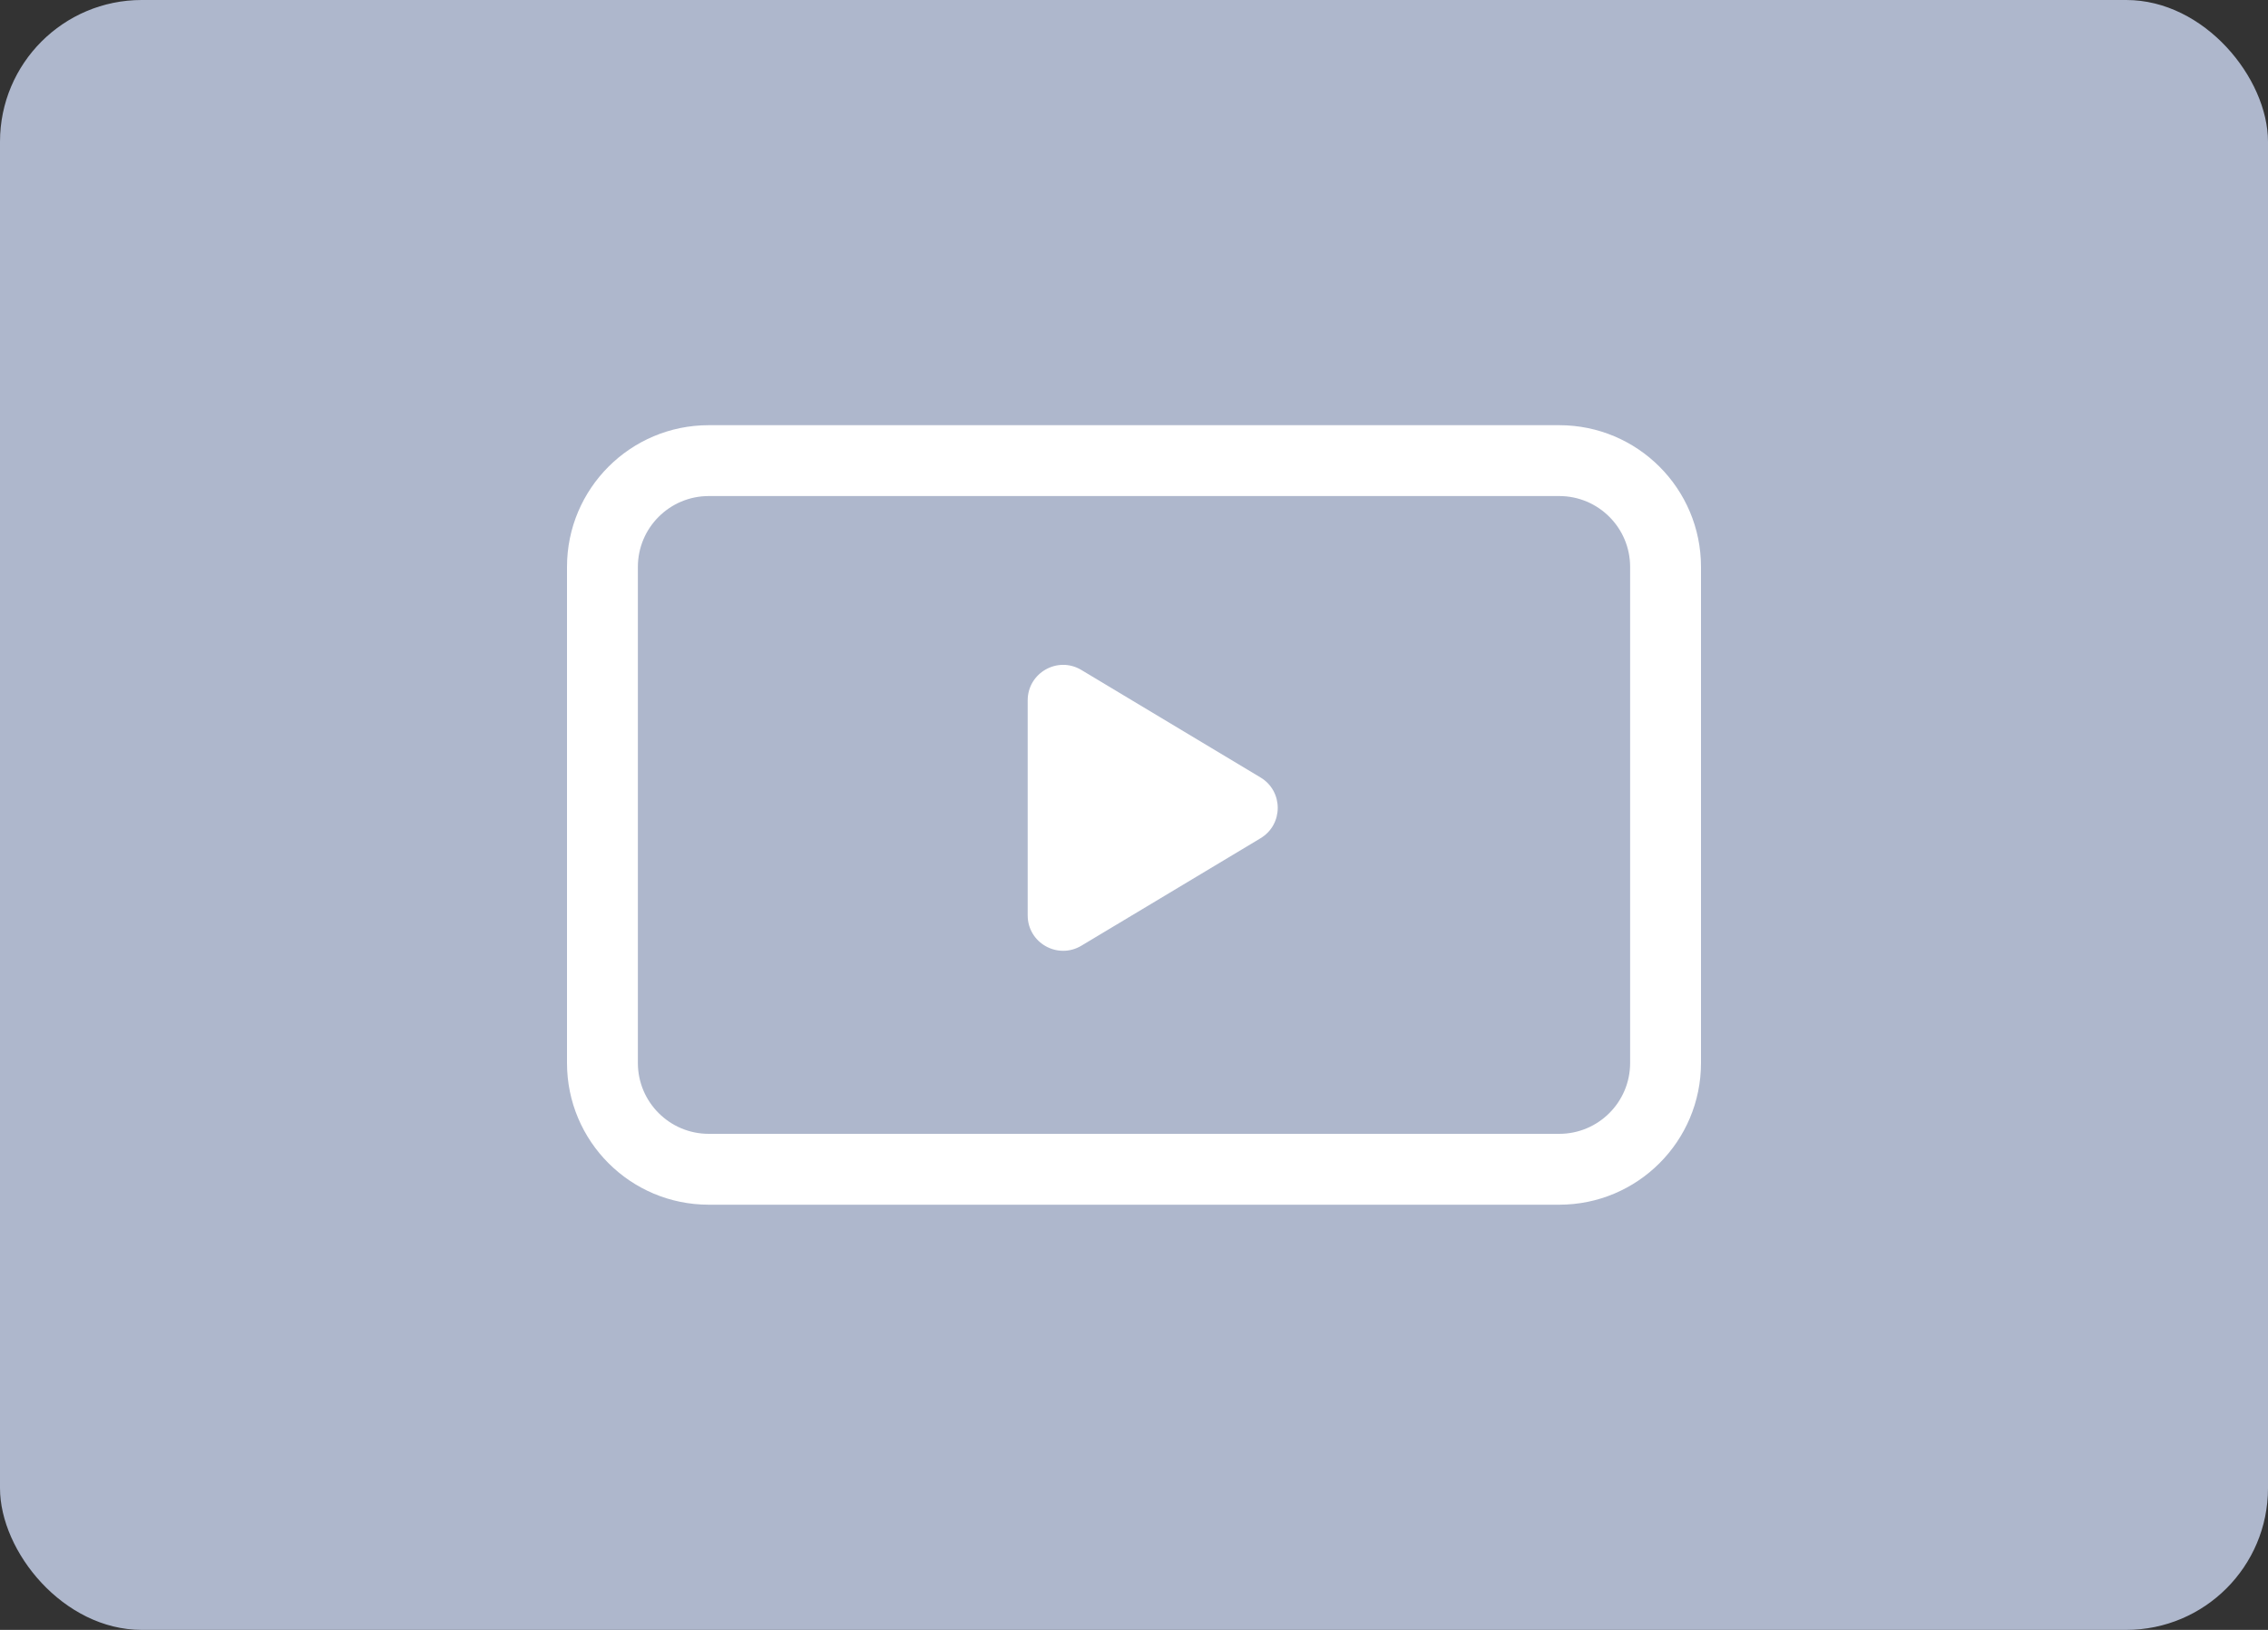 <svg xmlns="http://www.w3.org/2000/svg" width="32" height="23" viewBox="0 0 32 23" fill="none">
  <rect x="0" y="0" width="32" height="23" fill="#333333" stroke="none"/>
  <rect width="32" height="23" rx="2" fill="#AEB7CC"/>
  <path fill-rule="evenodd" clip-rule="evenodd" d="M10 7H22C22.552 7 23 7.448 23 8V15C23 15.552 22.552 16 22 16H10C9.448 16 9 15.552 9 15V8C9 7.448 9.448 7 10 7ZM8 8C8 6.895 8.895 6 10 6H22C23.105 6 24 6.895 24 8V15C24 16.105 23.105 17 22 17H10C8.895 17 8 16.105 8 15V8ZM14.5 12.917C14.5 13.306 14.924 13.545 15.258 13.345L17.785 11.829C18.109 11.635 18.109 11.165 17.785 10.971L15.257 9.454C14.924 9.254 14.5 9.494 14.5 9.883V12.917Z" fill="white"/>
</svg>